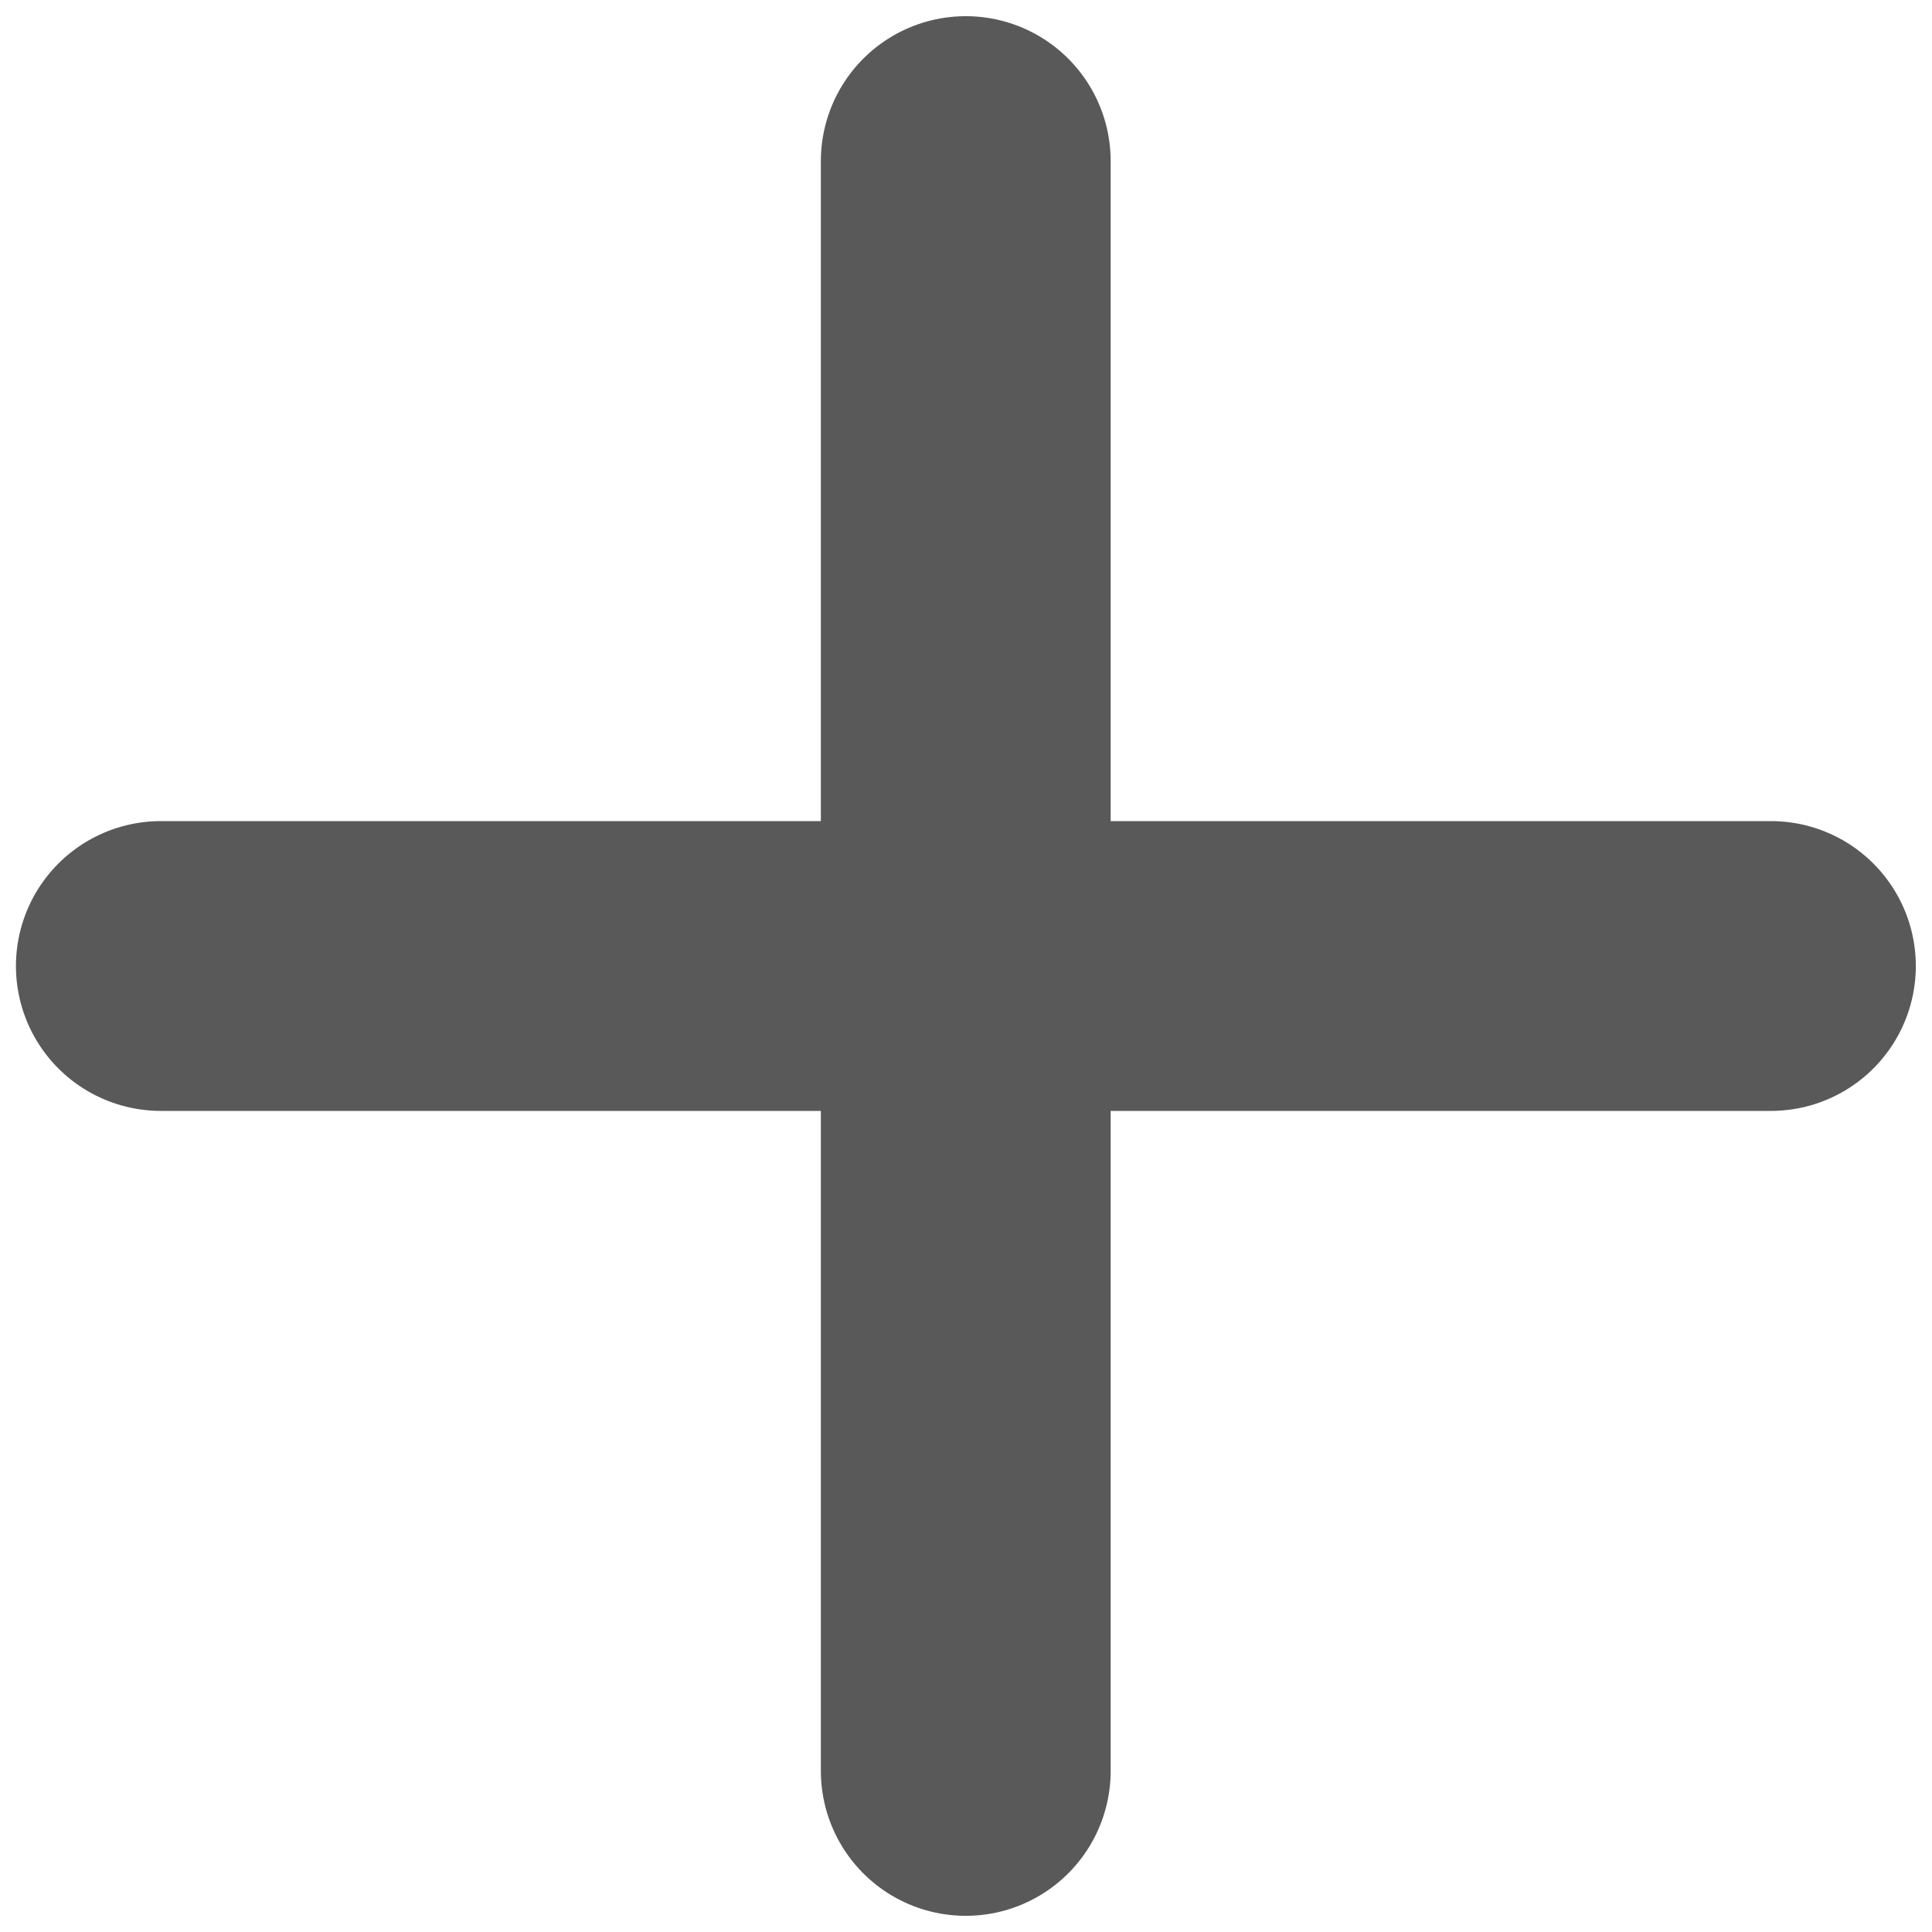 <svg width="8" height="8" viewBox="0 0 8 8" fill="none" xmlns="http://www.w3.org/2000/svg">
<path d="M7.333 4H3.999M3.999 4H0.666M3.999 4V7.333M3.999 4V0.667" stroke="black" stroke-opacity="0.65" stroke-width="1.2" stroke-linecap="round" stroke-linejoin="round"/>
</svg>

